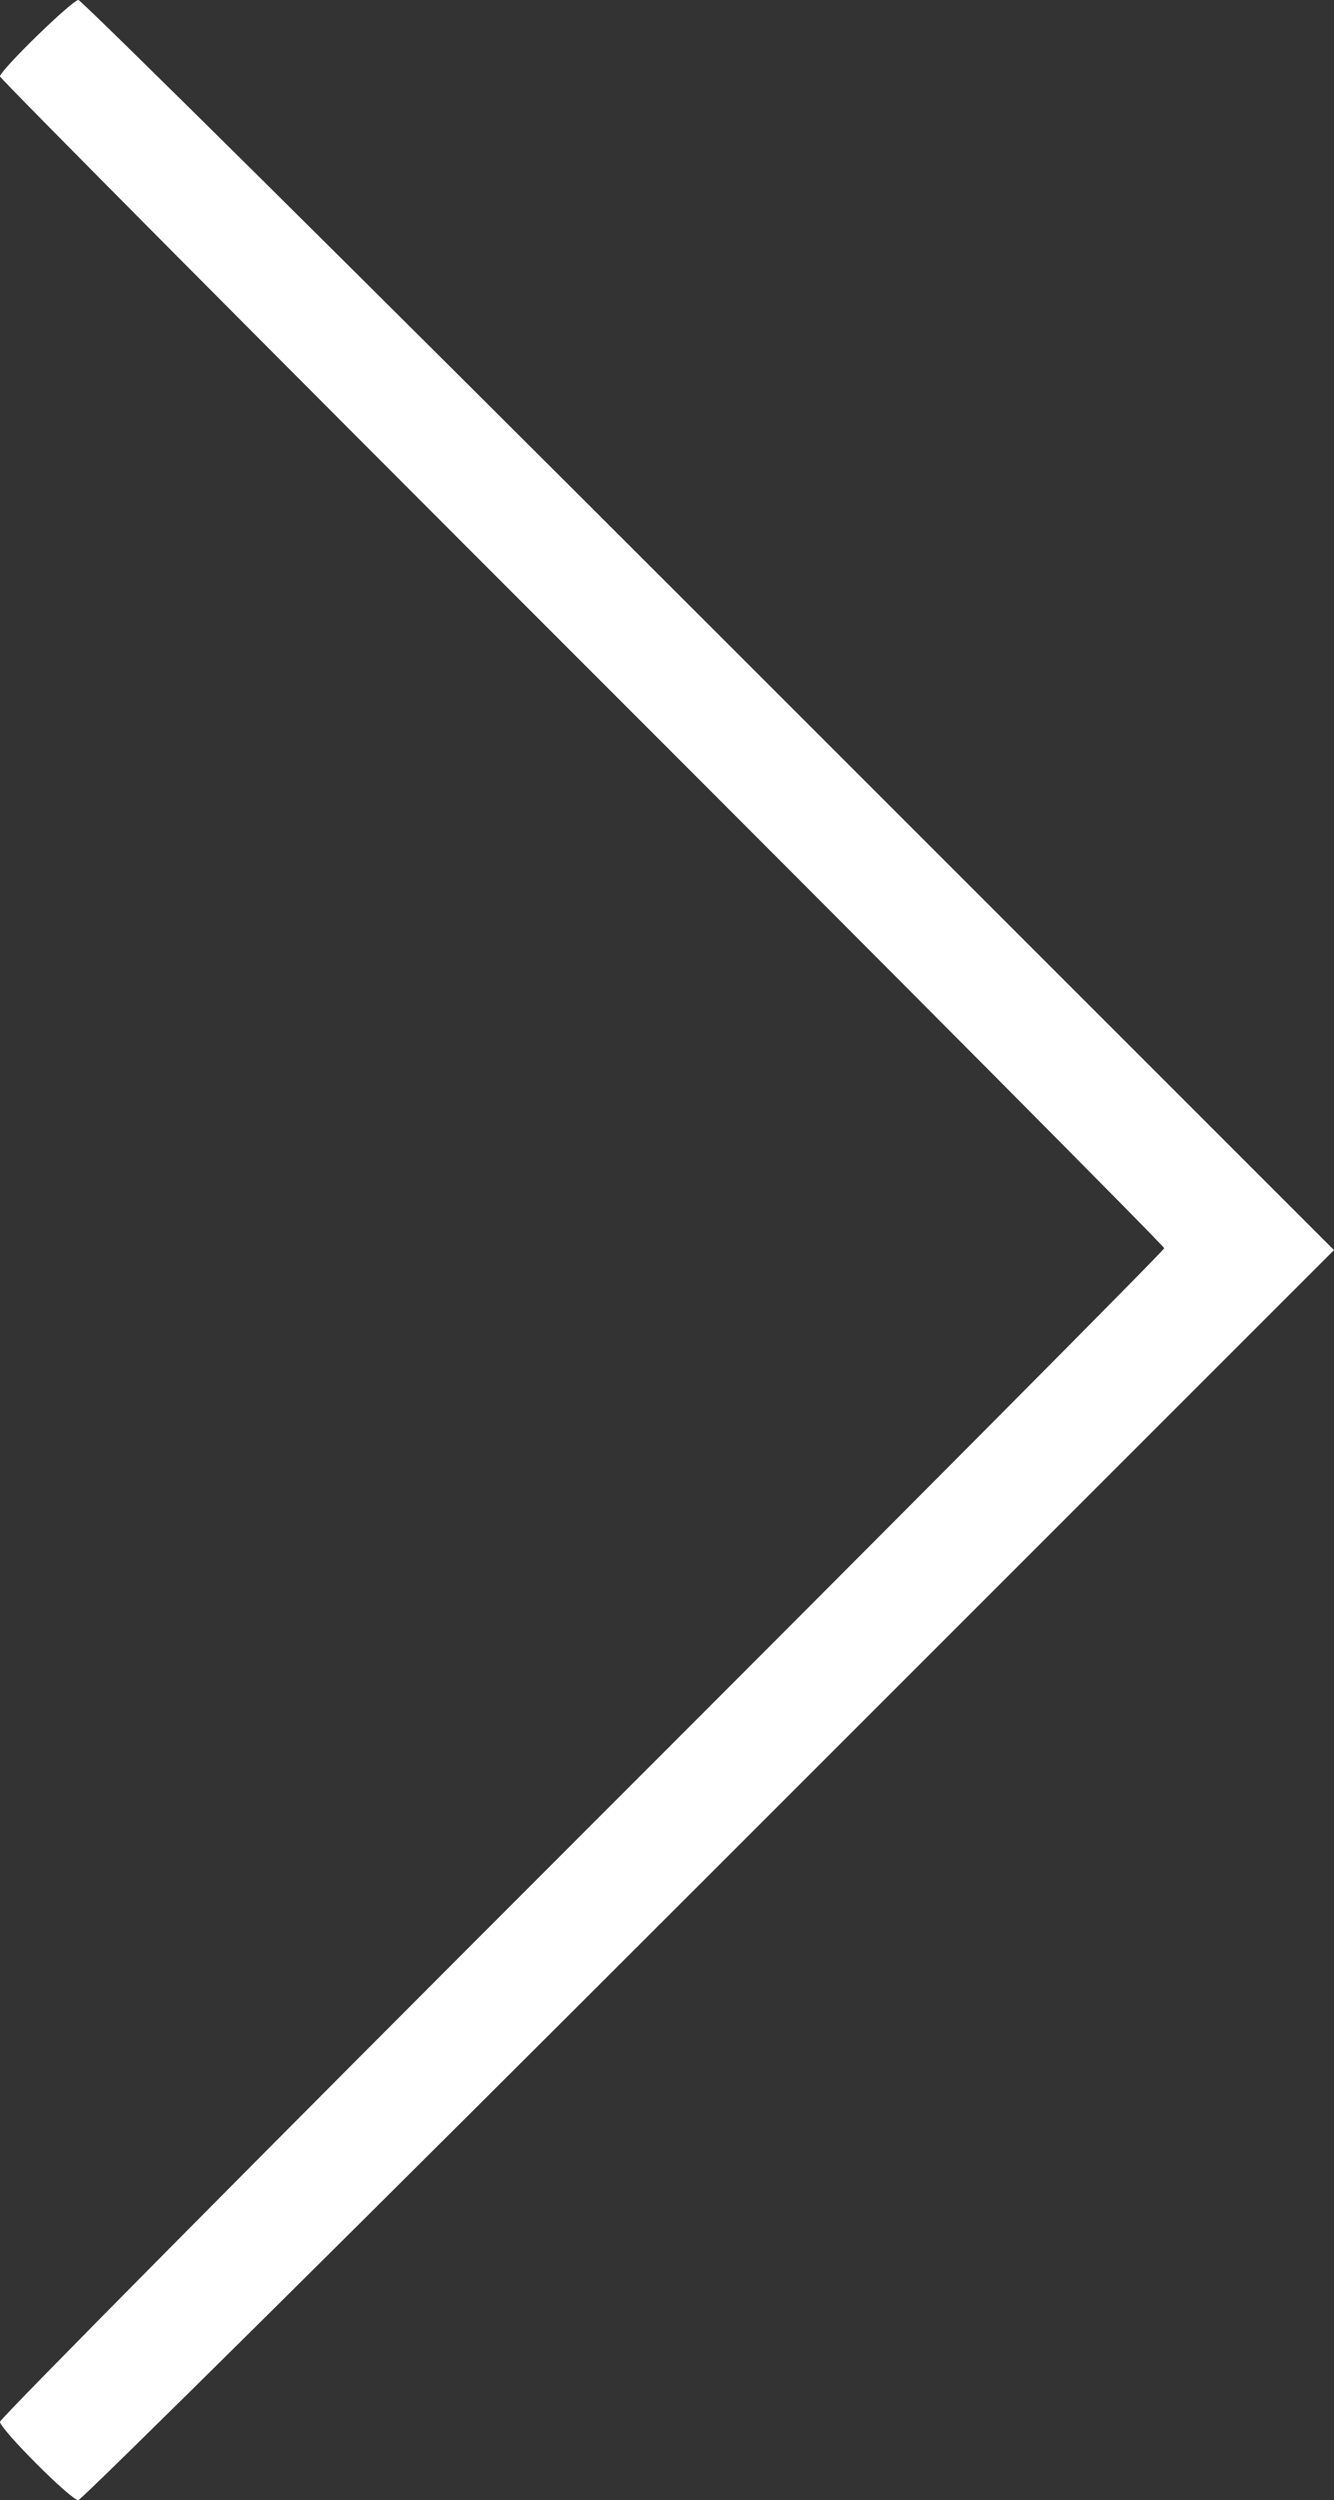<?xml version="1.0" encoding="utf-8"?>
<!-- Generator: Adobe Illustrator 15.0.0, SVG Export Plug-In . SVG Version: 6.00 Build 0)  -->
<!DOCTYPE svg PUBLIC "-//W3C//DTD SVG 1.1//EN" "http://www.w3.org/Graphics/SVG/1.1/DTD/svg11.dtd">
<svg version="1.1" id="Layer_1" xmlns="http://www.w3.org/2000/svg" xmlns:xlink="http://www.w3.org/1999/xlink" x="0px" y="0px"
	 width="446.872px" height="837.5px" viewBox="0 0 446.872 837.5" enable-background="new 0 0 446.872 837.5" xml:space="preserve">
<rect x="0" y="0" width="446.872" height="837.5" fill="#333333" stroke="none"/>
<g>
	<g>
		<defs>
			<rect id="SVGID_1_" width="446.872" height="837.5"/>
		</defs>
		<clipPath id="SVGID_2_">
			<use xlink:href="#SVGID_1_"  overflow="visible"/>
		</clipPath>
		<path clip-path="url(#SVGID_2_)" fill="#FFFFFF" d="M237.5,209.375L446.872,418.75L237.5,628.125
			C122.344,743.281,27.271,837.5,26.227,837.5c-2.445,0-26.229-23.824-26.229-26.274c0-1.02,87.75-89.603,195-196.851
			c107.25-107.249,195-195.561,195-196.25s-87.75-89.002-195-196.25c-107.25-107.248-195-195.57-195-196.271
			C-0.002,23.591,24.207,0,26.271,0C27.293,0,122.344,94.219,237.5,209.375"/>
	</g>
</g>
</svg>
